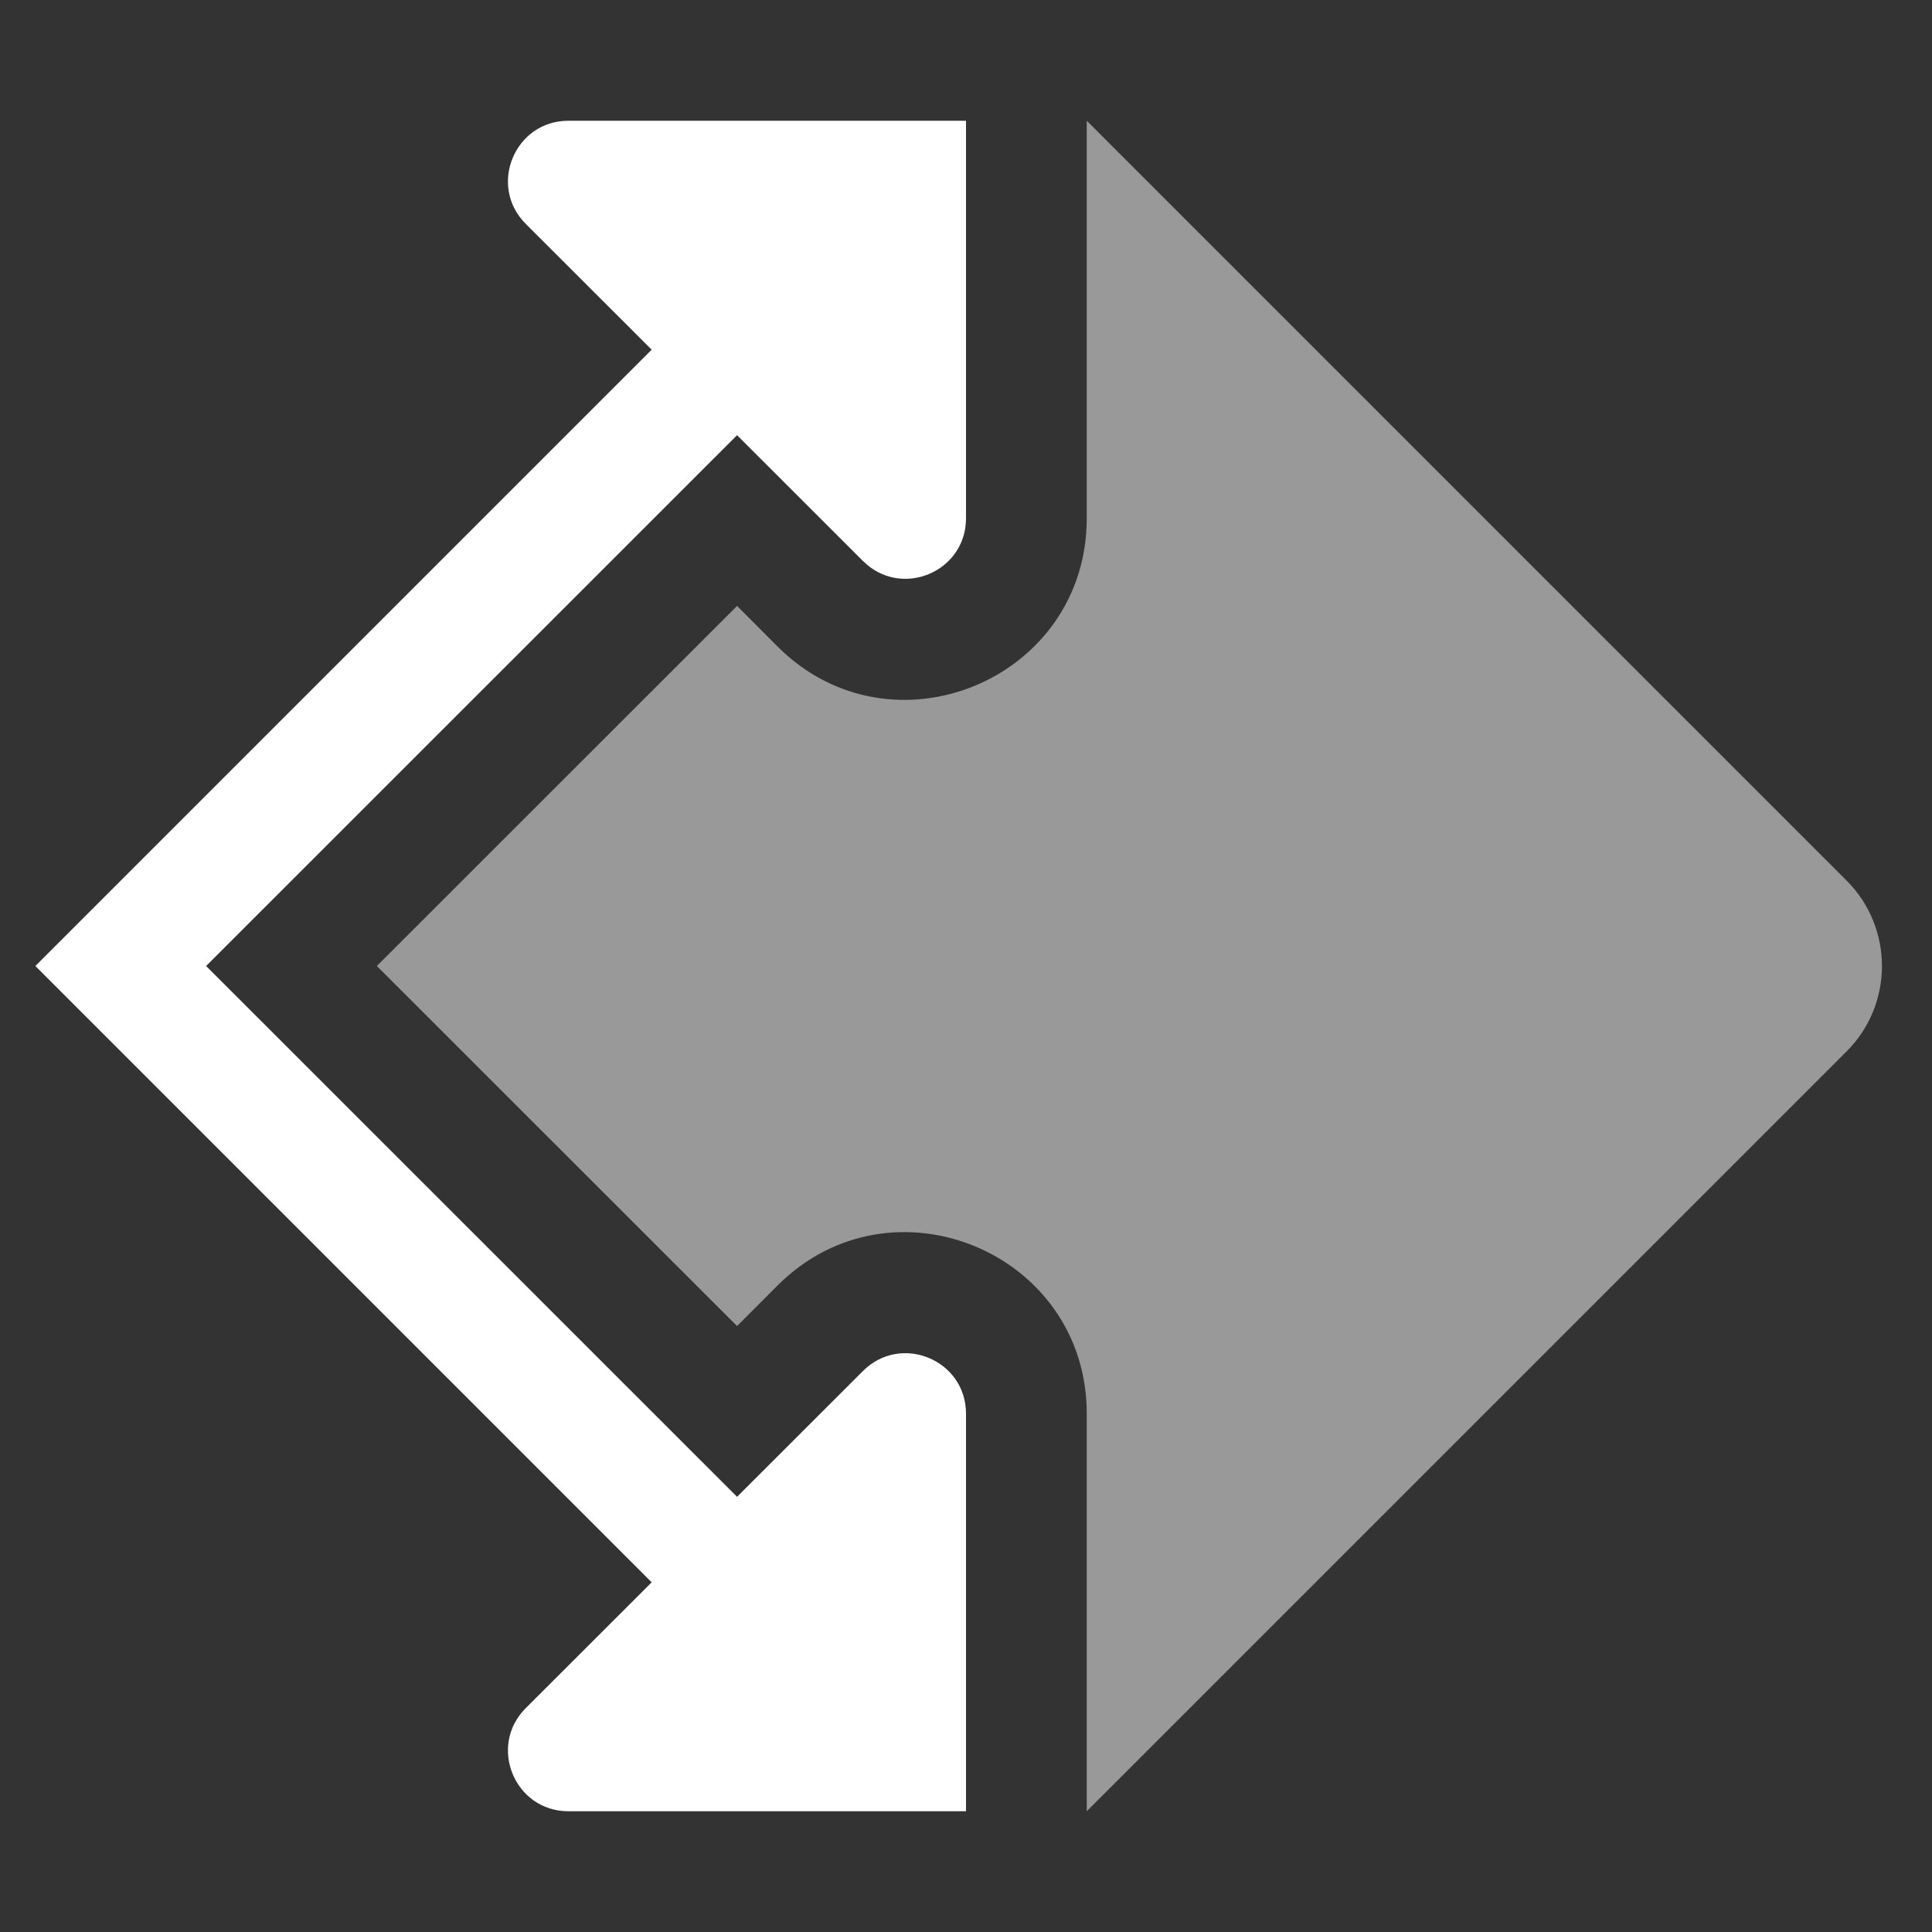 <svg width="16" height="16" viewBox="0 0 16 16" fill="none" xmlns="http://www.w3.org/2000/svg">
<rect x="0" y="0" width="16" height="16" fill="#333333" stroke="none"/>
<path fill-rule="evenodd" clip-rule="evenodd" d="M7.436 11.21C7.333 11.223 7.232 11.268 7.146 11.354L6.811 11.689L6.25 12.25L6.25 12.25L7.147 11.354C7.232 11.268 7.333 11.223 7.436 11.21ZM6.25 3.75L6.25 3.75L6.811 4.311L7.146 4.646C7.24 4.74 7.353 4.786 7.466 4.793C7.353 4.786 7.24 4.74 7.147 4.646L6.25 3.75ZM15.293 8.707L9 15V11.707C9 10.371 7.384 9.701 6.439 10.646L6.104 10.982L3.121 8L6.104 5.018L6.439 5.354C7.384 6.299 9 5.629 9 4.293V1L15.293 7.293C15.683 7.683 15.683 8.317 15.293 8.707Z" fill="white" fill-opacity="0.5"/>
<path fill-rule="evenodd" clip-rule="evenodd" d="M4.354 1.854C4.039 1.539 4.262 1 4.707 1H8V4.293C8 4.738 7.462 4.961 7.147 4.646L6.104 3.604L1.707 8L6.104 12.396L7.147 11.354C7.462 11.039 8 11.262 8 11.707V15H4.707C4.262 15 4.039 14.461 4.354 14.146L5.397 13.104L0.647 8.354L0.293 8L0.647 7.646L5.397 2.896L4.354 1.854Z" fill="white"/>
</svg>
